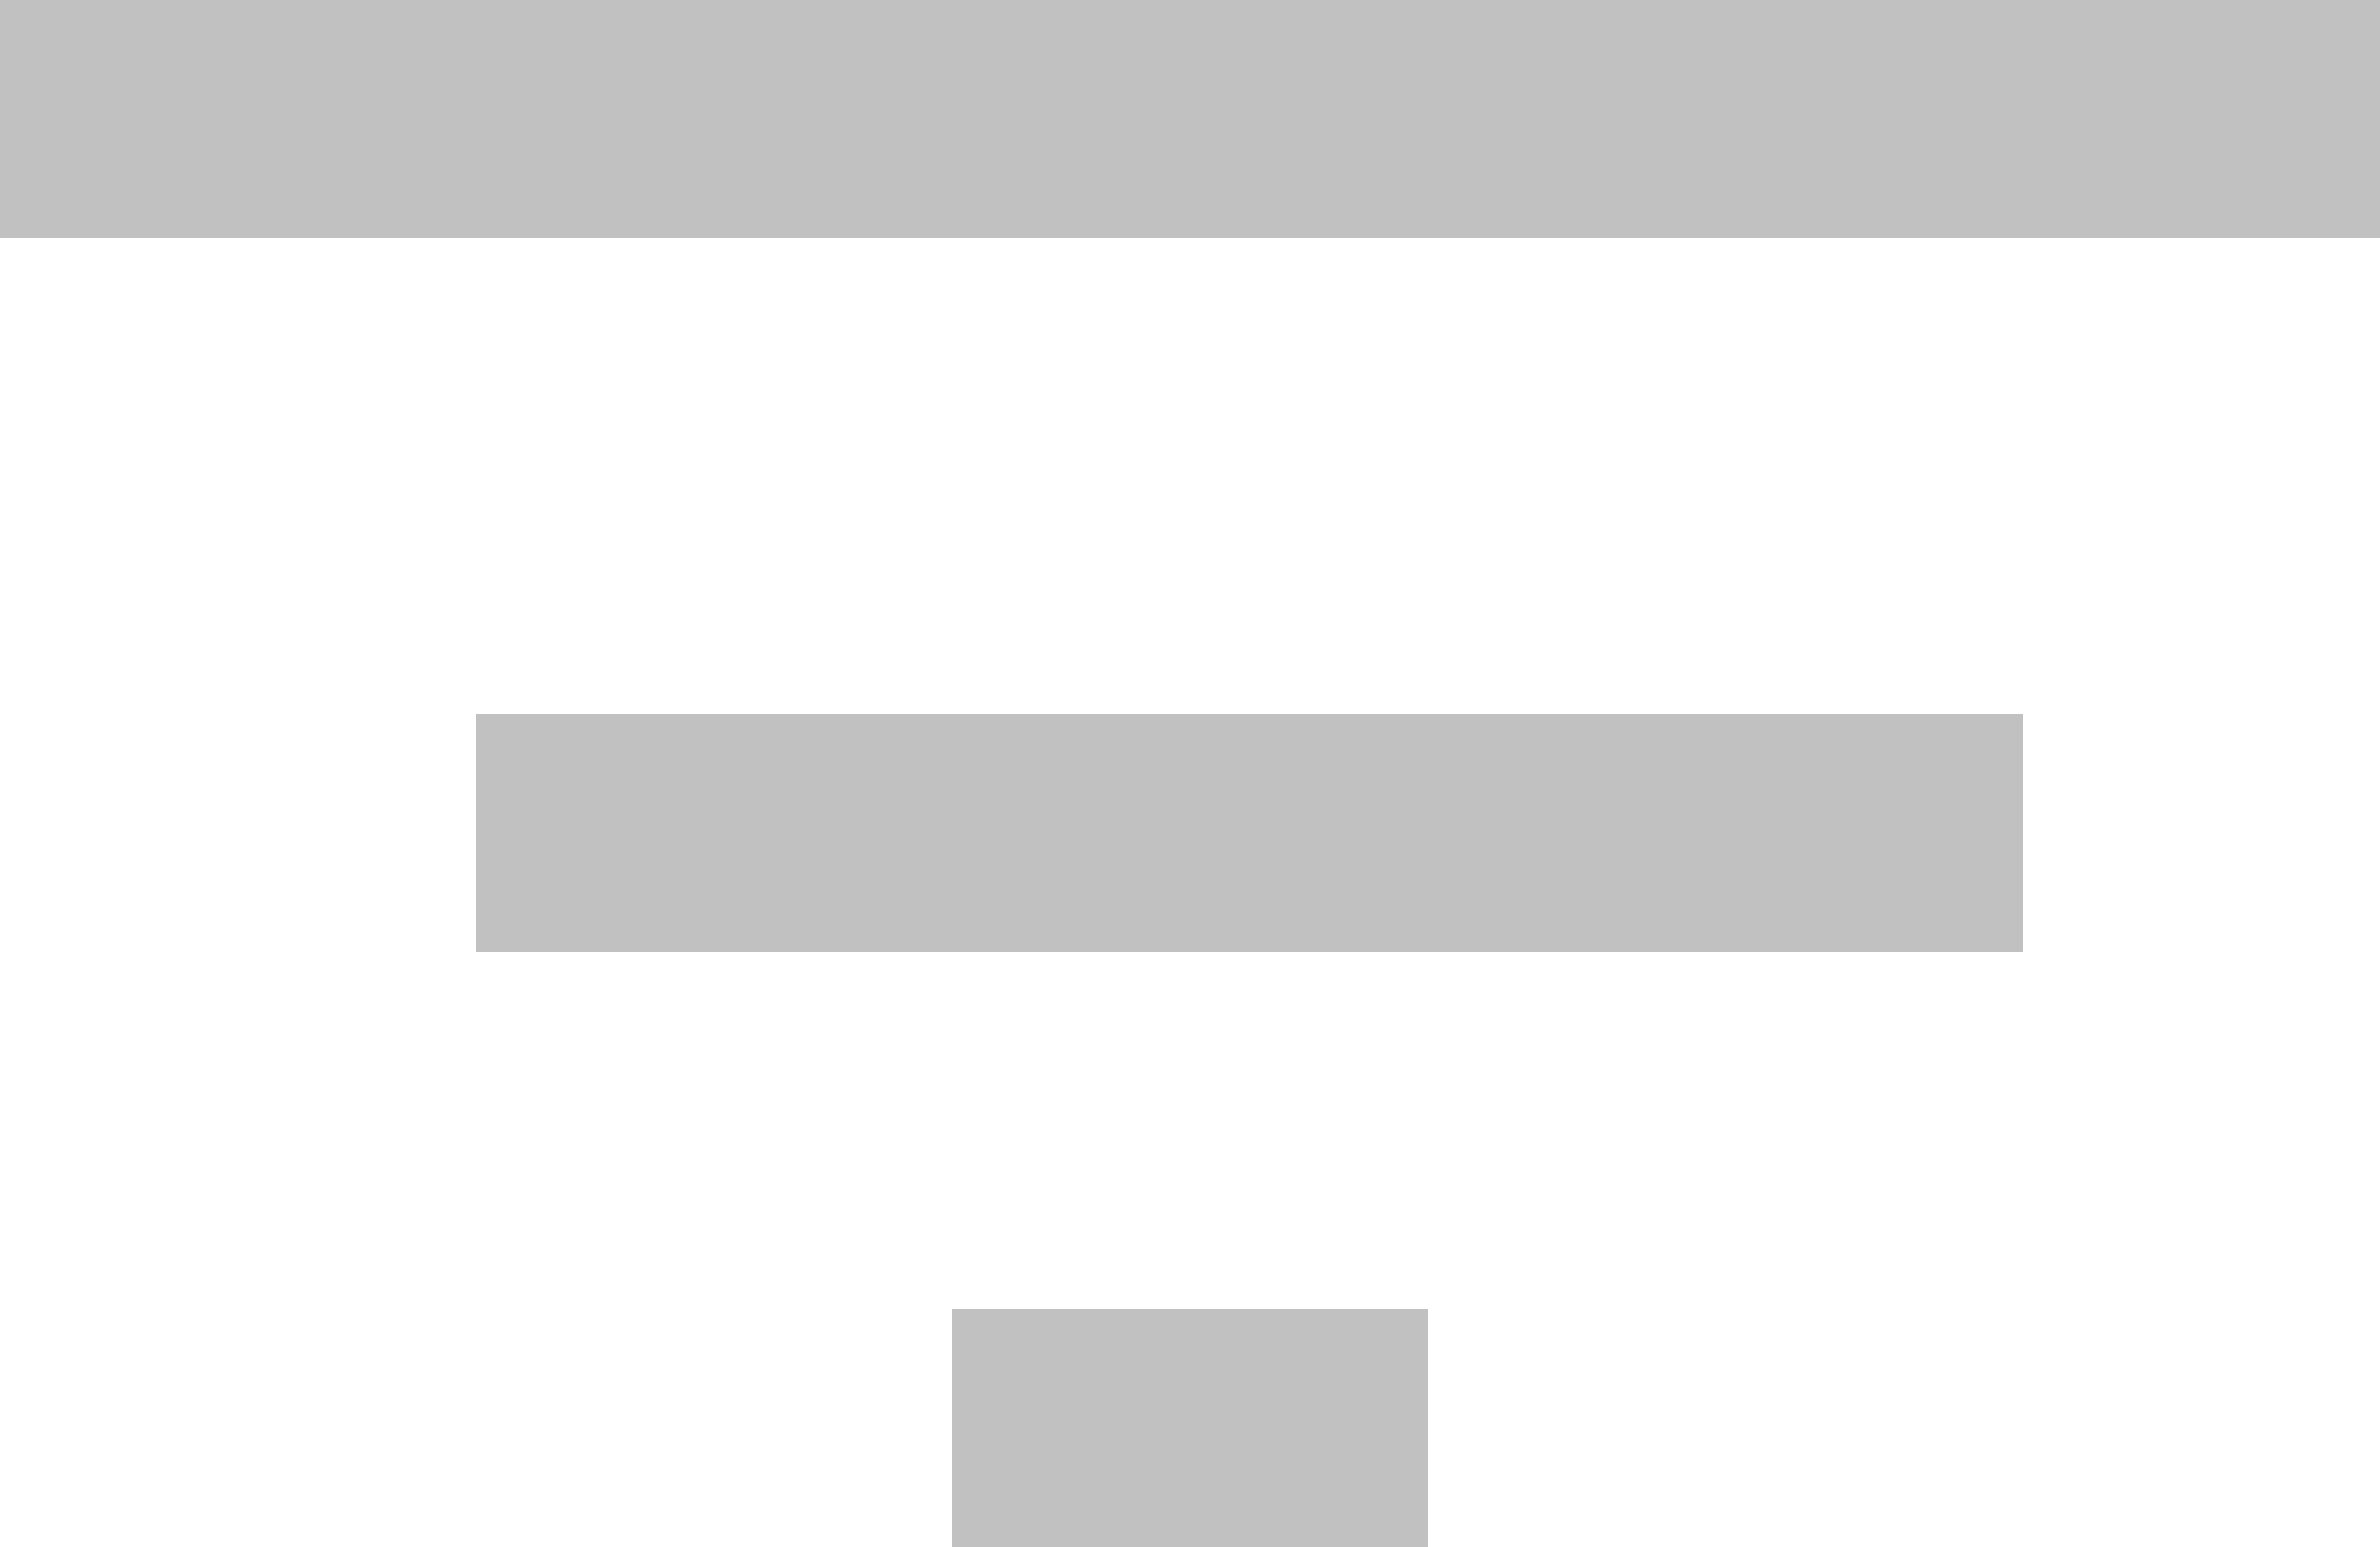 <?xml version="1.0" encoding="UTF-8"?>
<svg width="20px" height="13px" viewBox="0 0 20 13" version="1.1" xmlns="http://www.w3.org/2000/svg" xmlns:xlink="http://www.w3.org/1999/xlink">
    <g id="Page-1" stroke="none" stroke-width="1" fill="none" fill-rule="evenodd">
        <g id="Search" transform="translate(-324, -20)" fill="#C1C1C1" fill-rule="nonzero">
            <path d="M332,33 L336,33 L336,31 L332,31 L332,33 Z M324,20 L324,22 L344,22 L344,20 L324,20 Z M328,28 L341,28 L341,26 L328,26 L328,28 Z" id="Shape"></path>
        </g>s
    </g>
</svg>
